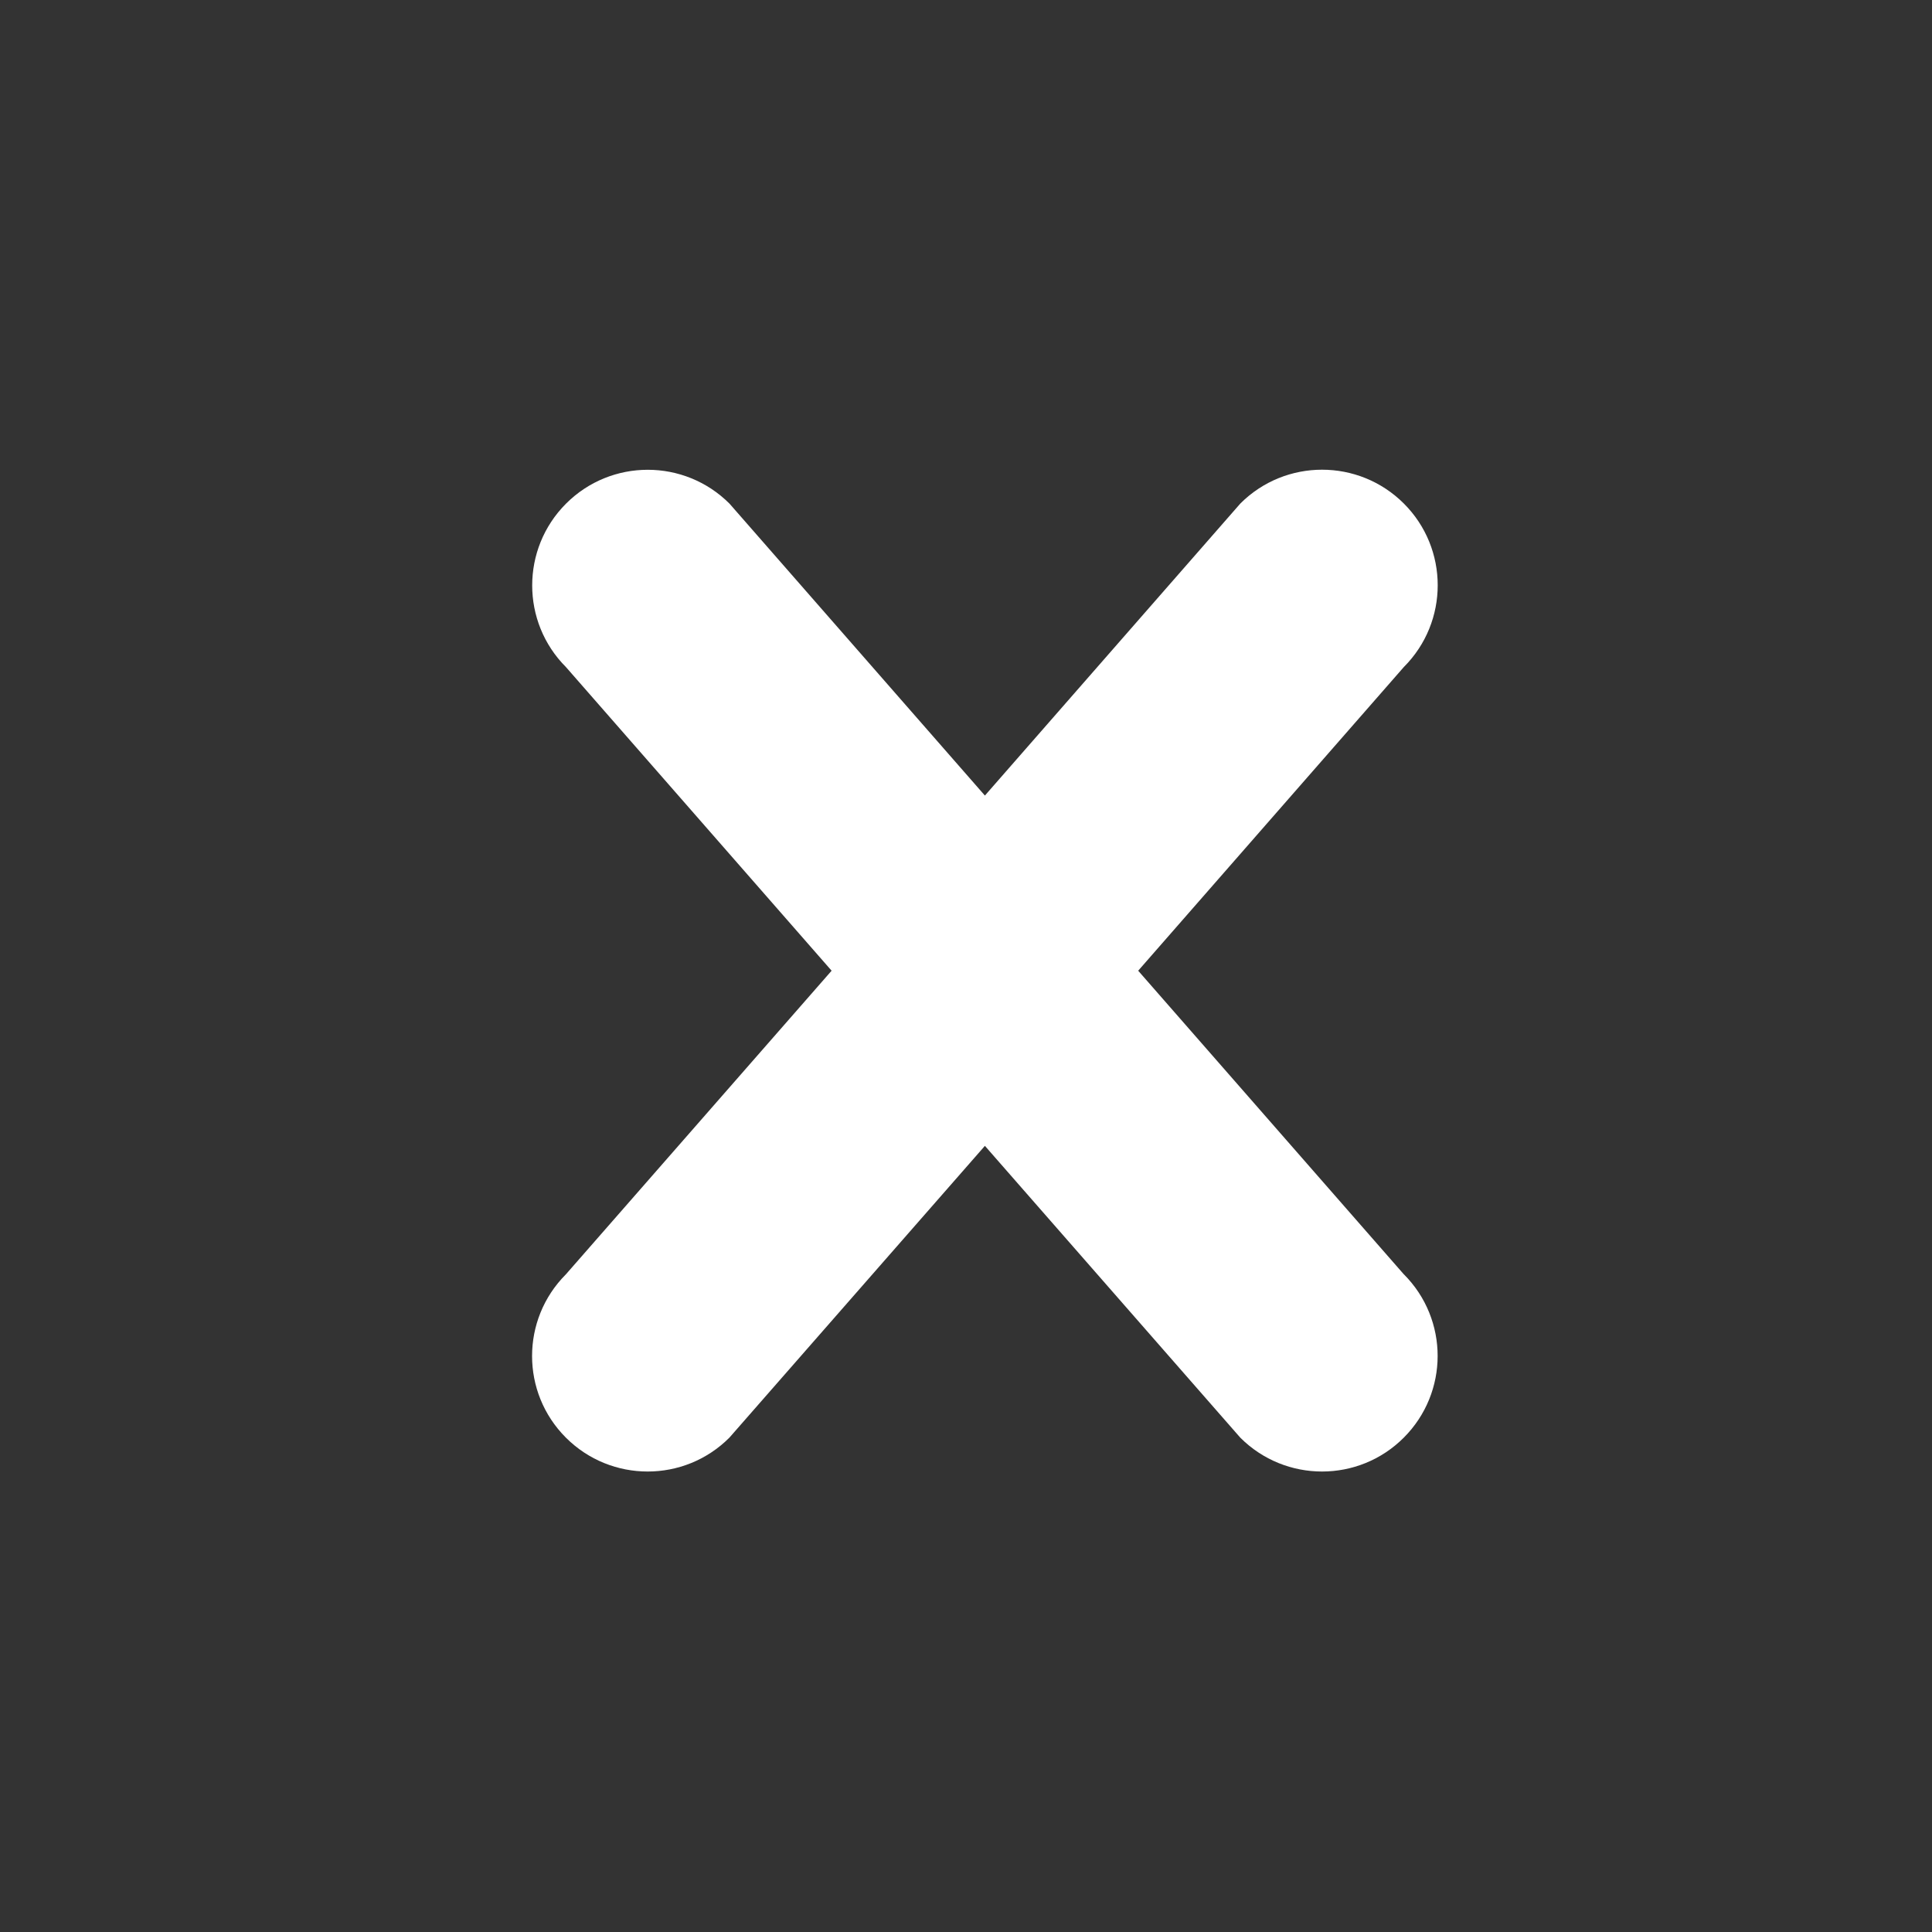 <!-- Generated by IcoMoon.io -->

<svg id="svg2" xmlns:rdf="http://www.w3.org/1999/02/22-rdf-syntax-ns#" xmlns="http://www.w3.org/2000/svg" height="32" width="32" version="1.1" xmlns:cc="http://creativecommons.org/ns#" xmlns:dc="http://purl.org/dc/elements/1.1/" viewBox="0 0 32 32" fill="#ffffff">

 <rect x="0" y="0" width="32" height="32" fill="#333333" stroke="none"/>

 <path id="path6" d="M23.252,21.107,18.852,16.078,23.252,11.048c0.748-0.748,0.748-1.961,0-2.708-0.748-0.747-1.961-0.747-2.708,0l-4.231,4.837-4.23-4.835c-0.748-0.748-1.961-0.748-2.708,0-0.747,0.748-0.747,1.961,0,2.708l4.399,5.028-4.401,5.029c-0.747,0.748-0.747,1.958,0,2.705,0.748,0.748,1.961,0.748,2.708,0l4.232-4.833,4.23,4.833c0.748,0.748,1.961,0.748,2.708,0,0.747-0.748,0.748-1.956,0.002-2.705z"/>

</svg>

